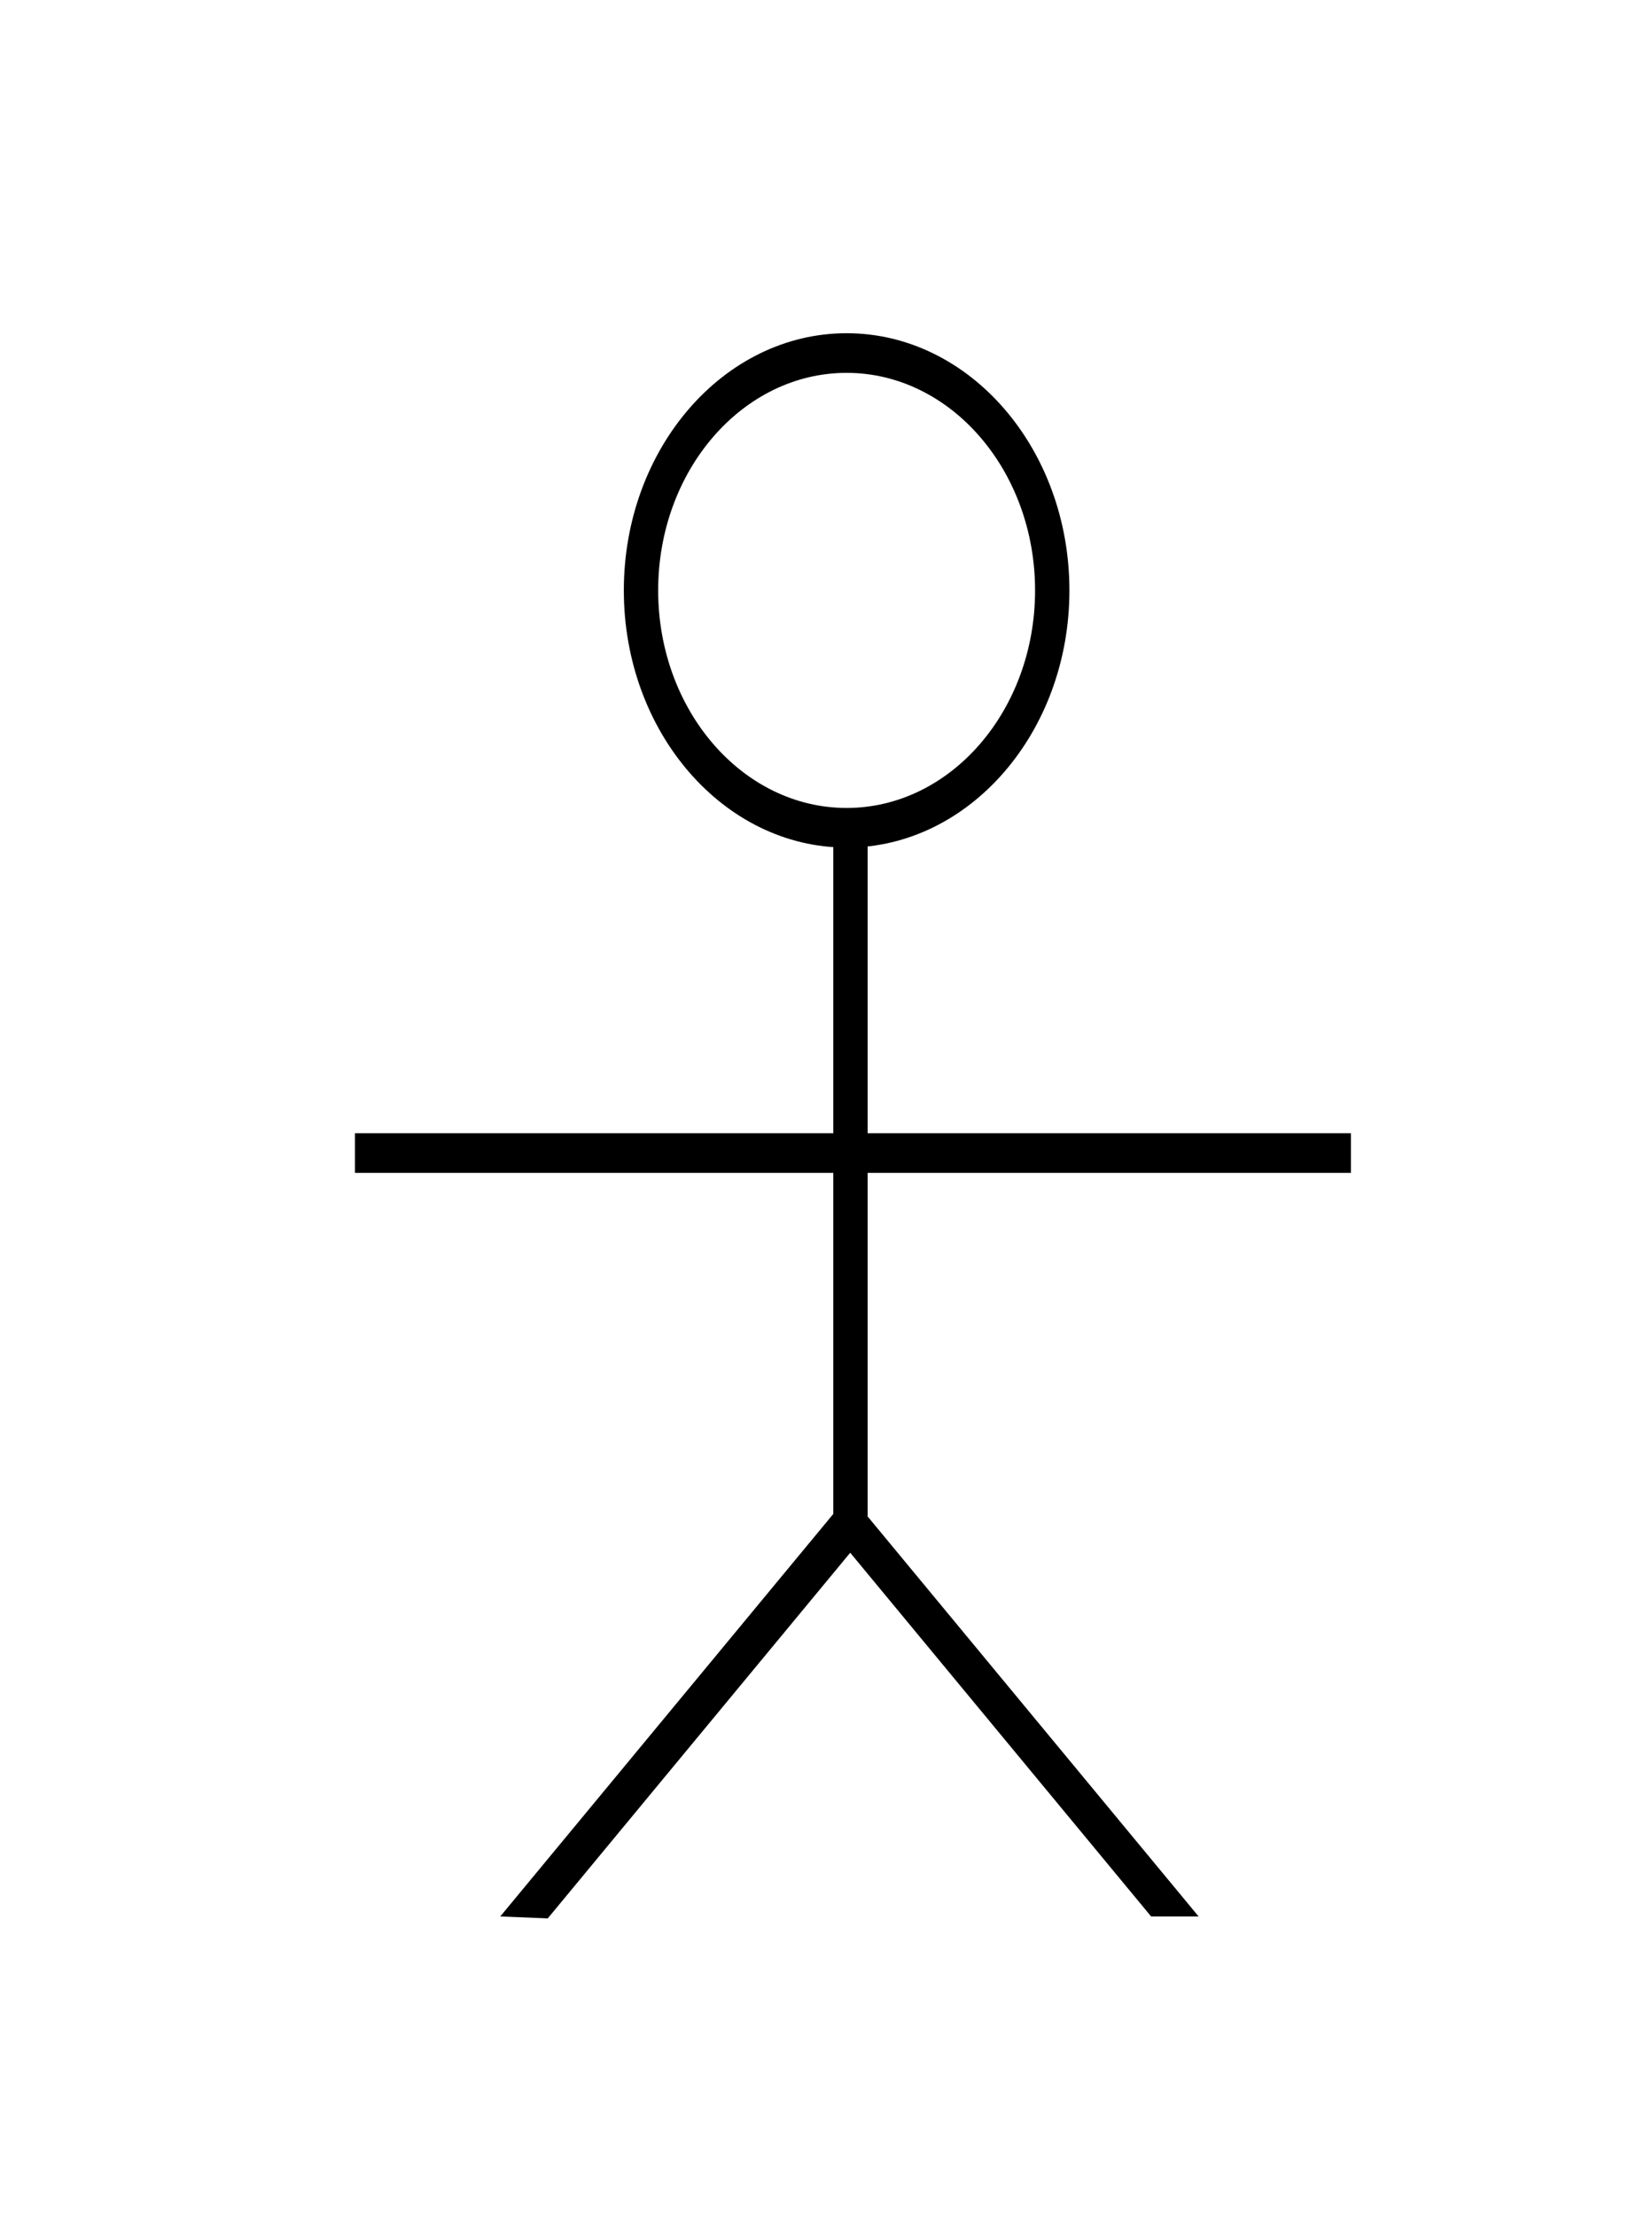 <svg xmlns="http://www.w3.org/2000/svg" xmlns:xlink="http://www.w3.org/1999/xlink" version="1.1" enable-background="new 0 0 1000 1000" xml:space="preserve" width="70.857" height="95" style=""><rect id="backgroundrect" width="100%" height="100%" x="0" y="0" fill="none" stroke="none" class="" style=""/>

<g class="currentLayer" style=""><title>Layer 1</title><g id="svg_1" class=""><path d="M36.313,36.338 c-5.271,0 -9.556,-4.944 -9.556,-11.026 c0,-6.082 4.285,-11.026 9.556,-11.026 c5.271,0 9.556,4.944 9.556,11.026 C45.869,31.394 41.578,36.338 36.313,36.338 zM36.313,15.985 C31.854,15.985 28.23,20.166 28.23,25.312 s3.624,9.327 8.083,9.327 c4.459,0 8.083,-4.182 8.083,-9.327 S40.767,15.985 36.313,15.985 z" id="svg_2"/><path d="M15.225,48.585 h42.718 v1.699 H15.225 V48.585 z" id="svg_3"/><path d="M35.742,35.034 h1.472 v29.965 H35.742 V35.034 z" id="svg_4"/><path d="M23.494,82.246 l13.624,-16.463 l-1.064,-1.255 L21.457,82.163 L23.494,82.246 z" id="svg_5"/><path d="M49.373,82.163 L35.748,65.7 l1.064,-1.172 l14.598,17.635 H49.373 z" id="svg_6"/></g></g></svg>